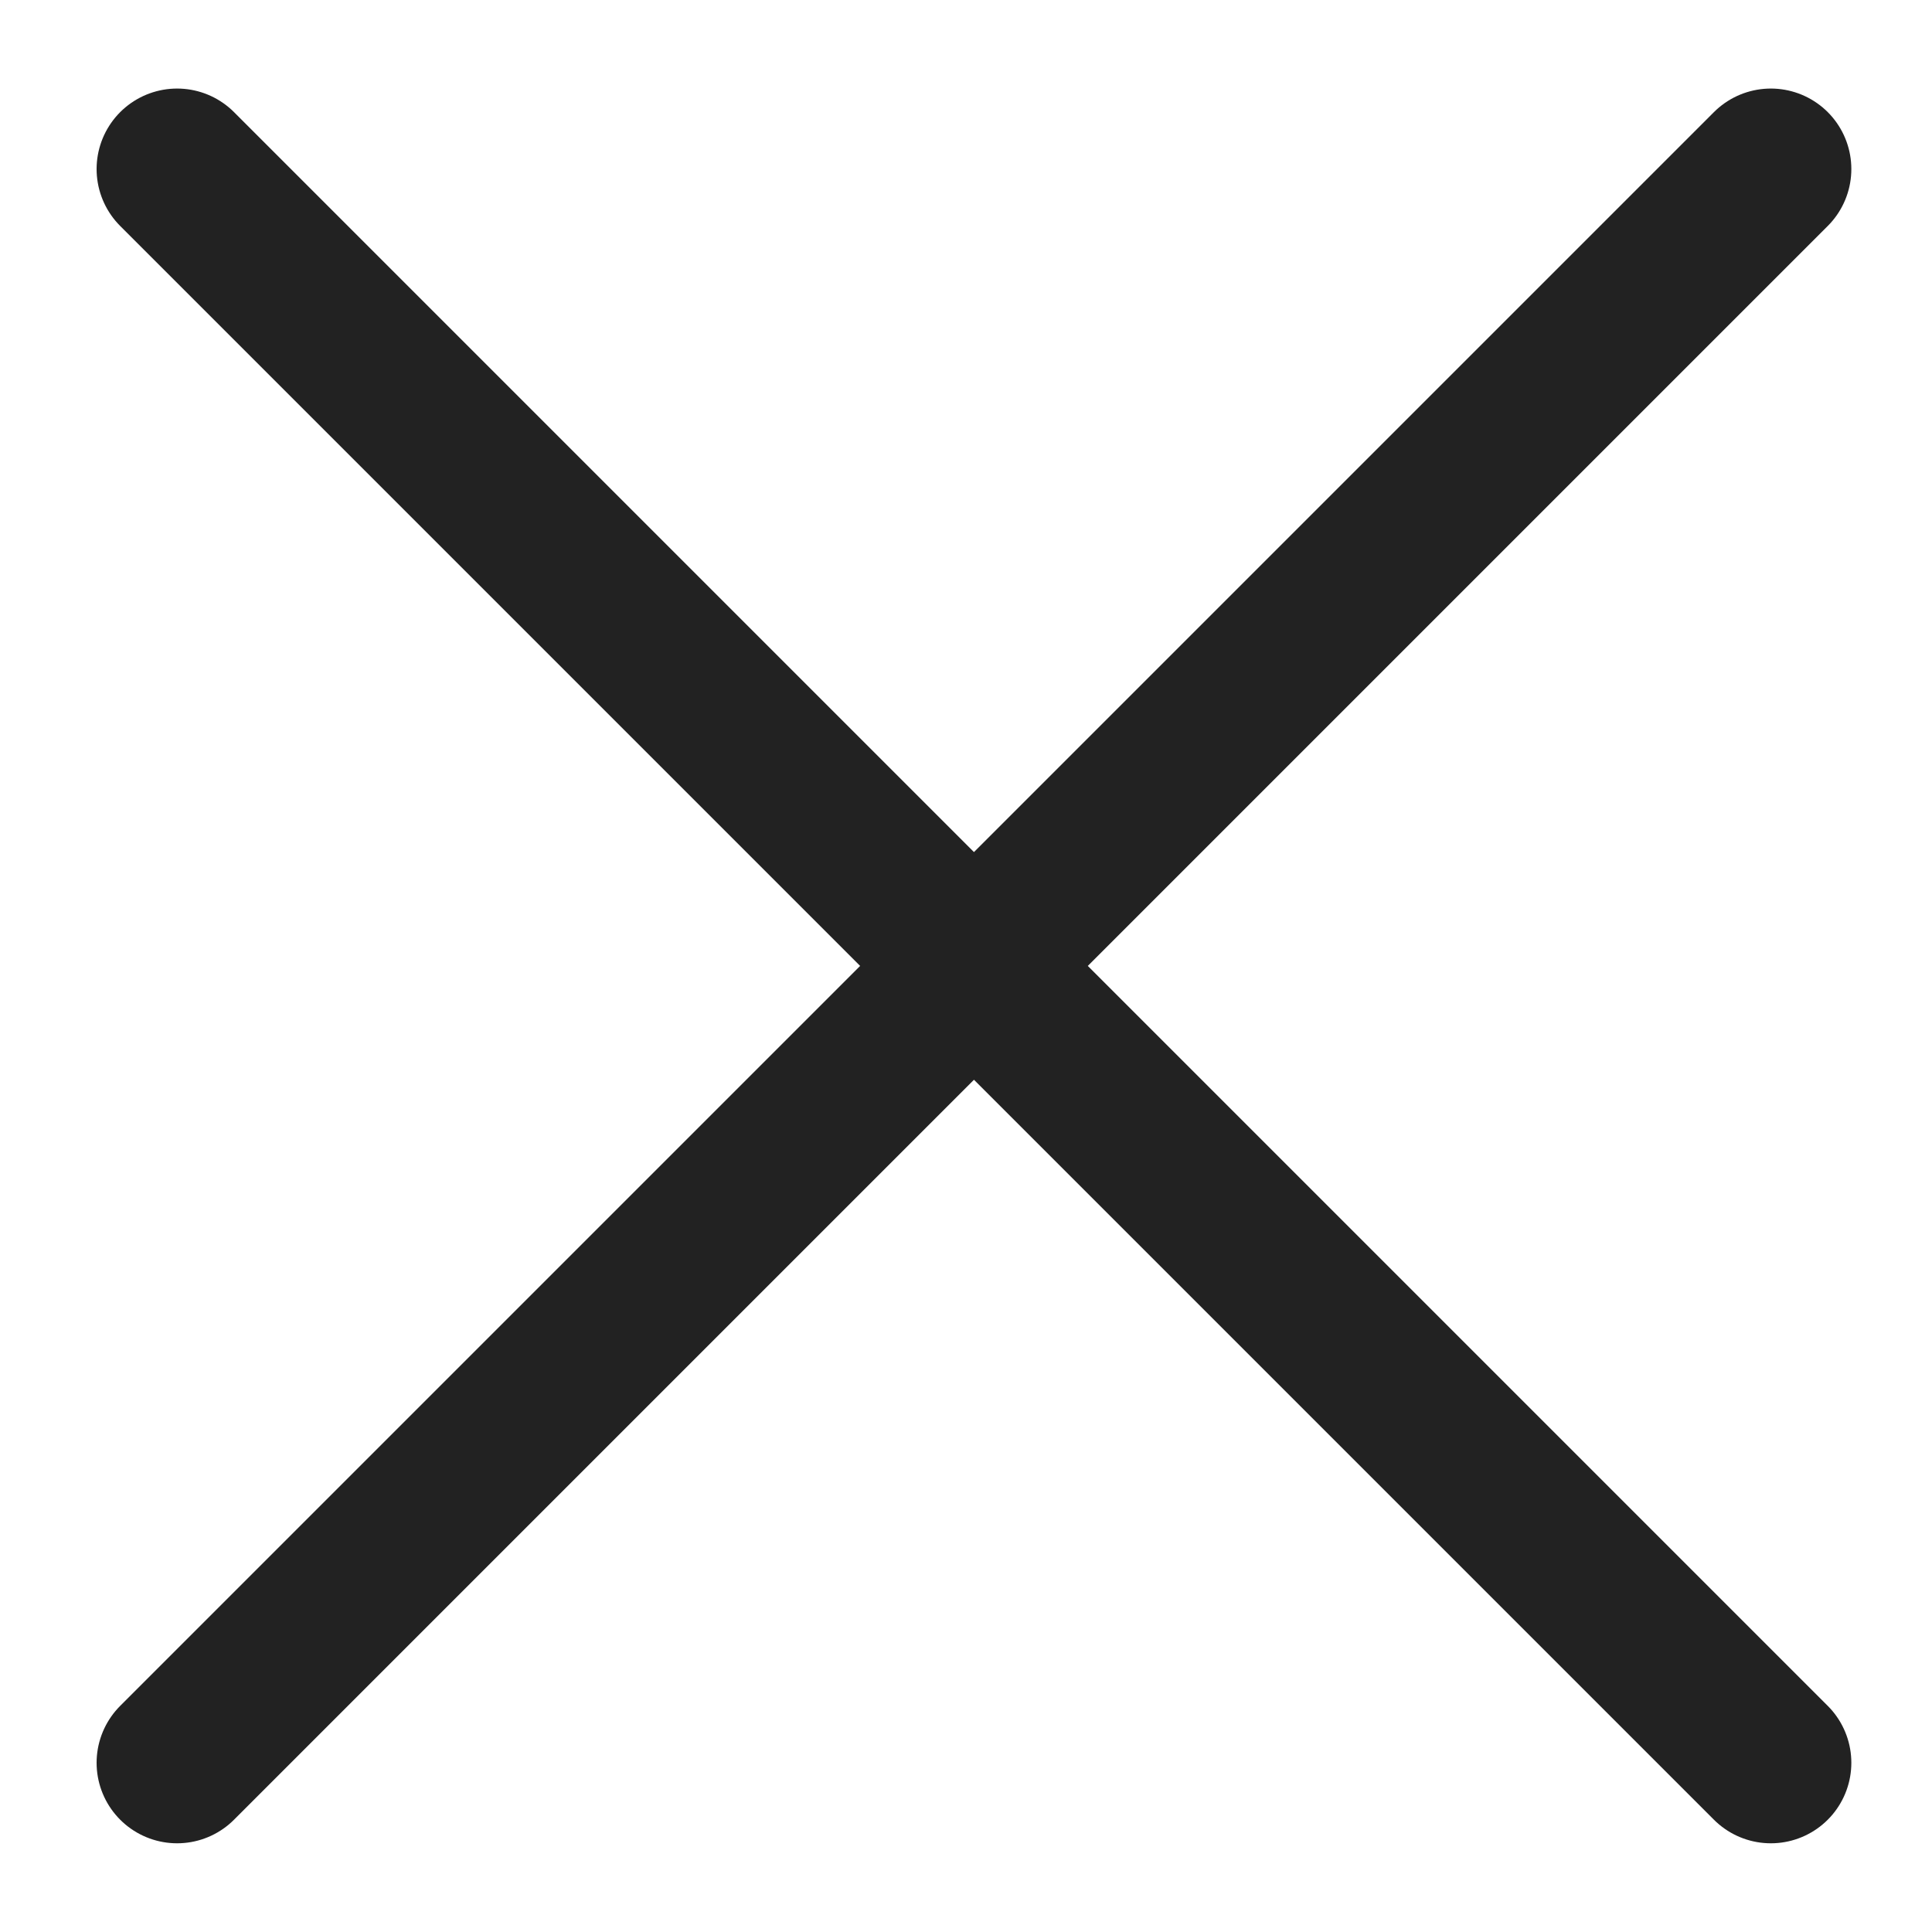 <svg width="12" height="12" viewBox="0 0 12 12" fill="none" xmlns="http://www.w3.org/2000/svg">
<path d="M1.1 10.949L10.999 1.05L1.1 10.949ZM1.1 1.05L10.999 10.949L1.1 1.05Z" stroke="#222222" stroke-linecap="round" stroke-linejoin="round"/>
</svg>
